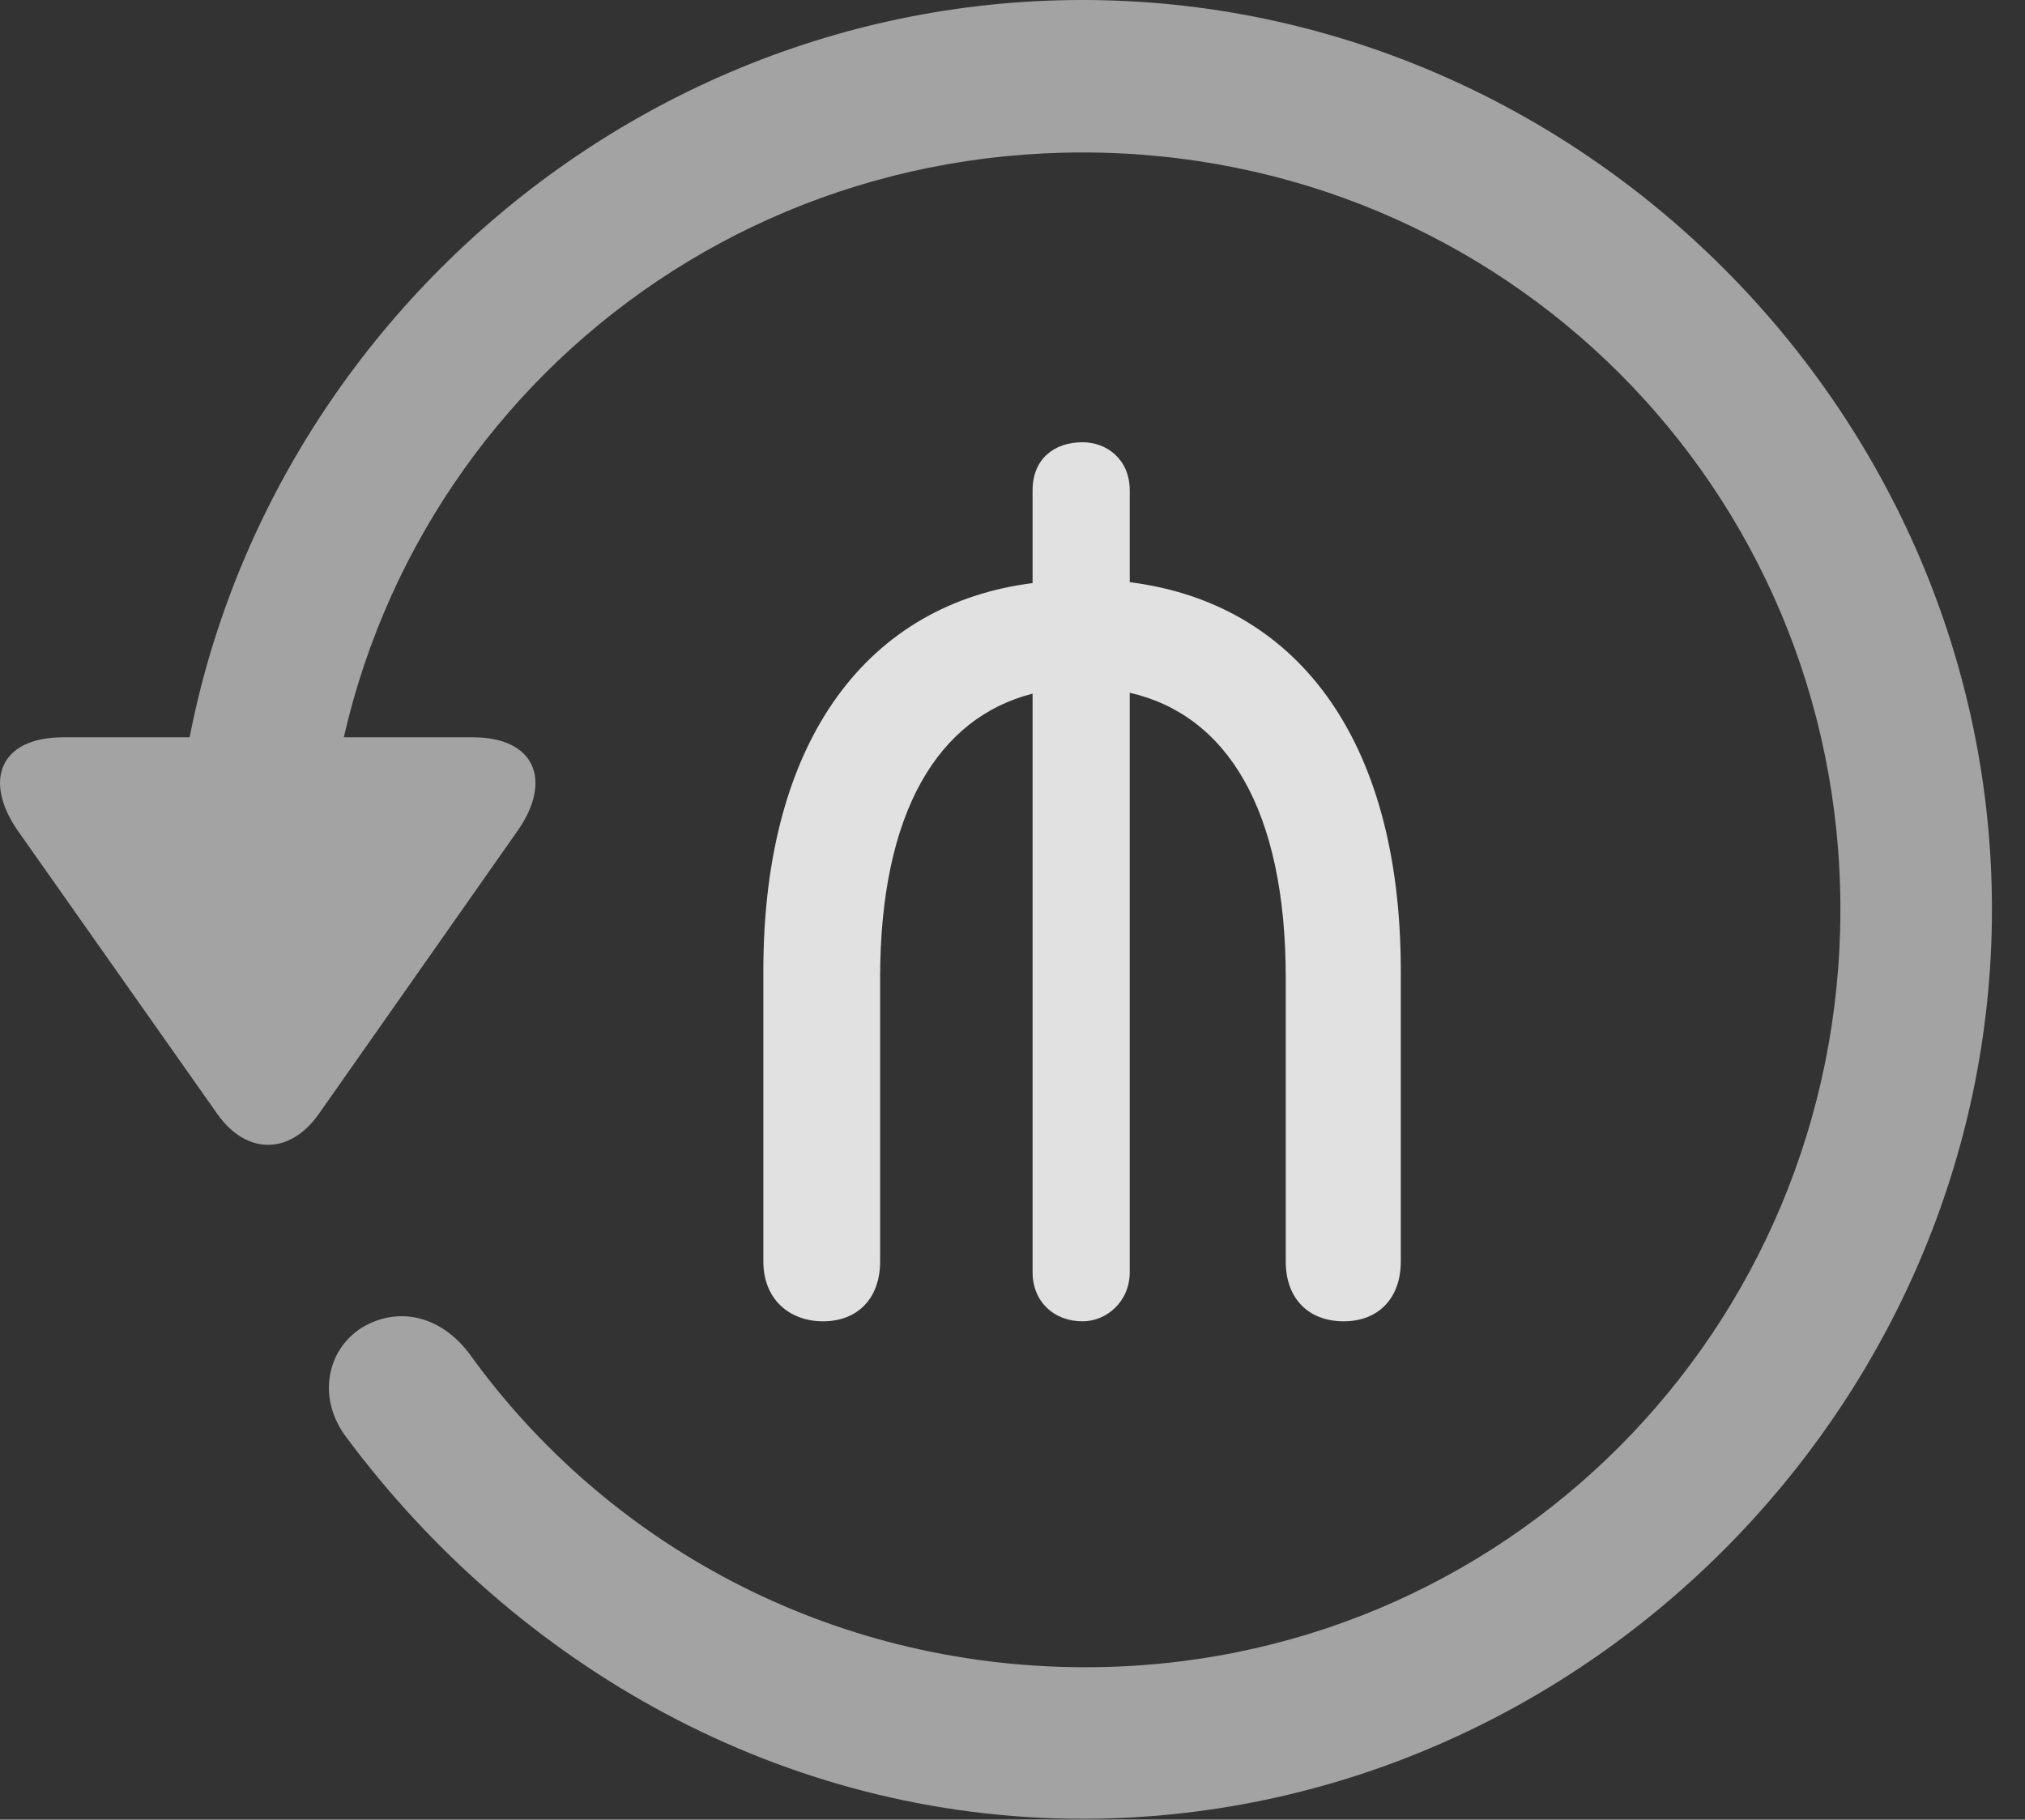 <?xml version="1.0" encoding="UTF-8"?>
<!--Generator: Apple Native CoreSVG 232.5-->
<!DOCTYPE svg
PUBLIC "-//W3C//DTD SVG 1.1//EN"
       "http://www.w3.org/Graphics/SVG/1.1/DTD/svg11.dtd">
<svg version="1.1" xmlns="http://www.w3.org/2000/svg" xmlns:xlink="http://www.w3.org/1999/xlink" width="22.18" height="19.932">
 <rect width="100%" height="100%" fill="#333333" stroke="none"/>
 <g>
  <rect height="19.932" opacity="0" width="22.18" x="0" y="0"/>
  <path d="M11.857 19.922C17.296 19.922 21.818 15.4 21.818 9.961C21.818 4.512 17.296 0 11.857 0C6.408 0 1.896 4.502 1.896 9.951L3.556 9.951C3.556 5.342 7.247 1.67 11.857 1.67C16.466 1.67 20.158 5.352 20.158 9.961C20.158 14.57 16.466 18.281 11.857 18.262C9.074 18.252 6.632 16.904 5.138 14.824C4.835 14.424 4.376 14.297 3.966 14.541C3.576 14.785 3.468 15.322 3.8 15.752C5.656 18.242 8.566 19.922 11.857 19.922ZM0.695 8.076C-0.008 8.076-0.184 8.555 0.197 9.102L2.384 12.207C2.706 12.656 3.175 12.646 3.488 12.207L5.675 9.092C6.046 8.555 5.87 8.076 5.177 8.076Z" fill="#ffffff" fill-opacity="0.55"/>
  <path d="M9.015 14.473C9.386 14.473 9.64 14.229 9.64 13.818L9.64 10.713C9.64 8.896 10.275 7.861 11.31 7.598L11.31 13.935C11.31 14.258 11.544 14.473 11.857 14.473C12.12 14.473 12.374 14.258 12.374 13.935L12.374 7.588C13.439 7.832 14.083 8.867 14.083 10.713L14.083 13.818C14.083 14.229 14.337 14.473 14.718 14.473C15.089 14.473 15.343 14.229 15.343 13.818L15.343 10.635C15.343 8.057 14.171 6.602 12.374 6.377L12.374 5.371C12.374 5.029 12.12 4.844 11.857 4.844C11.544 4.844 11.31 5.029 11.31 5.371L11.31 6.387C9.533 6.611 8.361 8.066 8.361 10.635L8.361 13.818C8.361 14.229 8.644 14.473 9.015 14.473Z" fill="#ffffff" fill-opacity="0.85"/>
 </g>
</svg>
